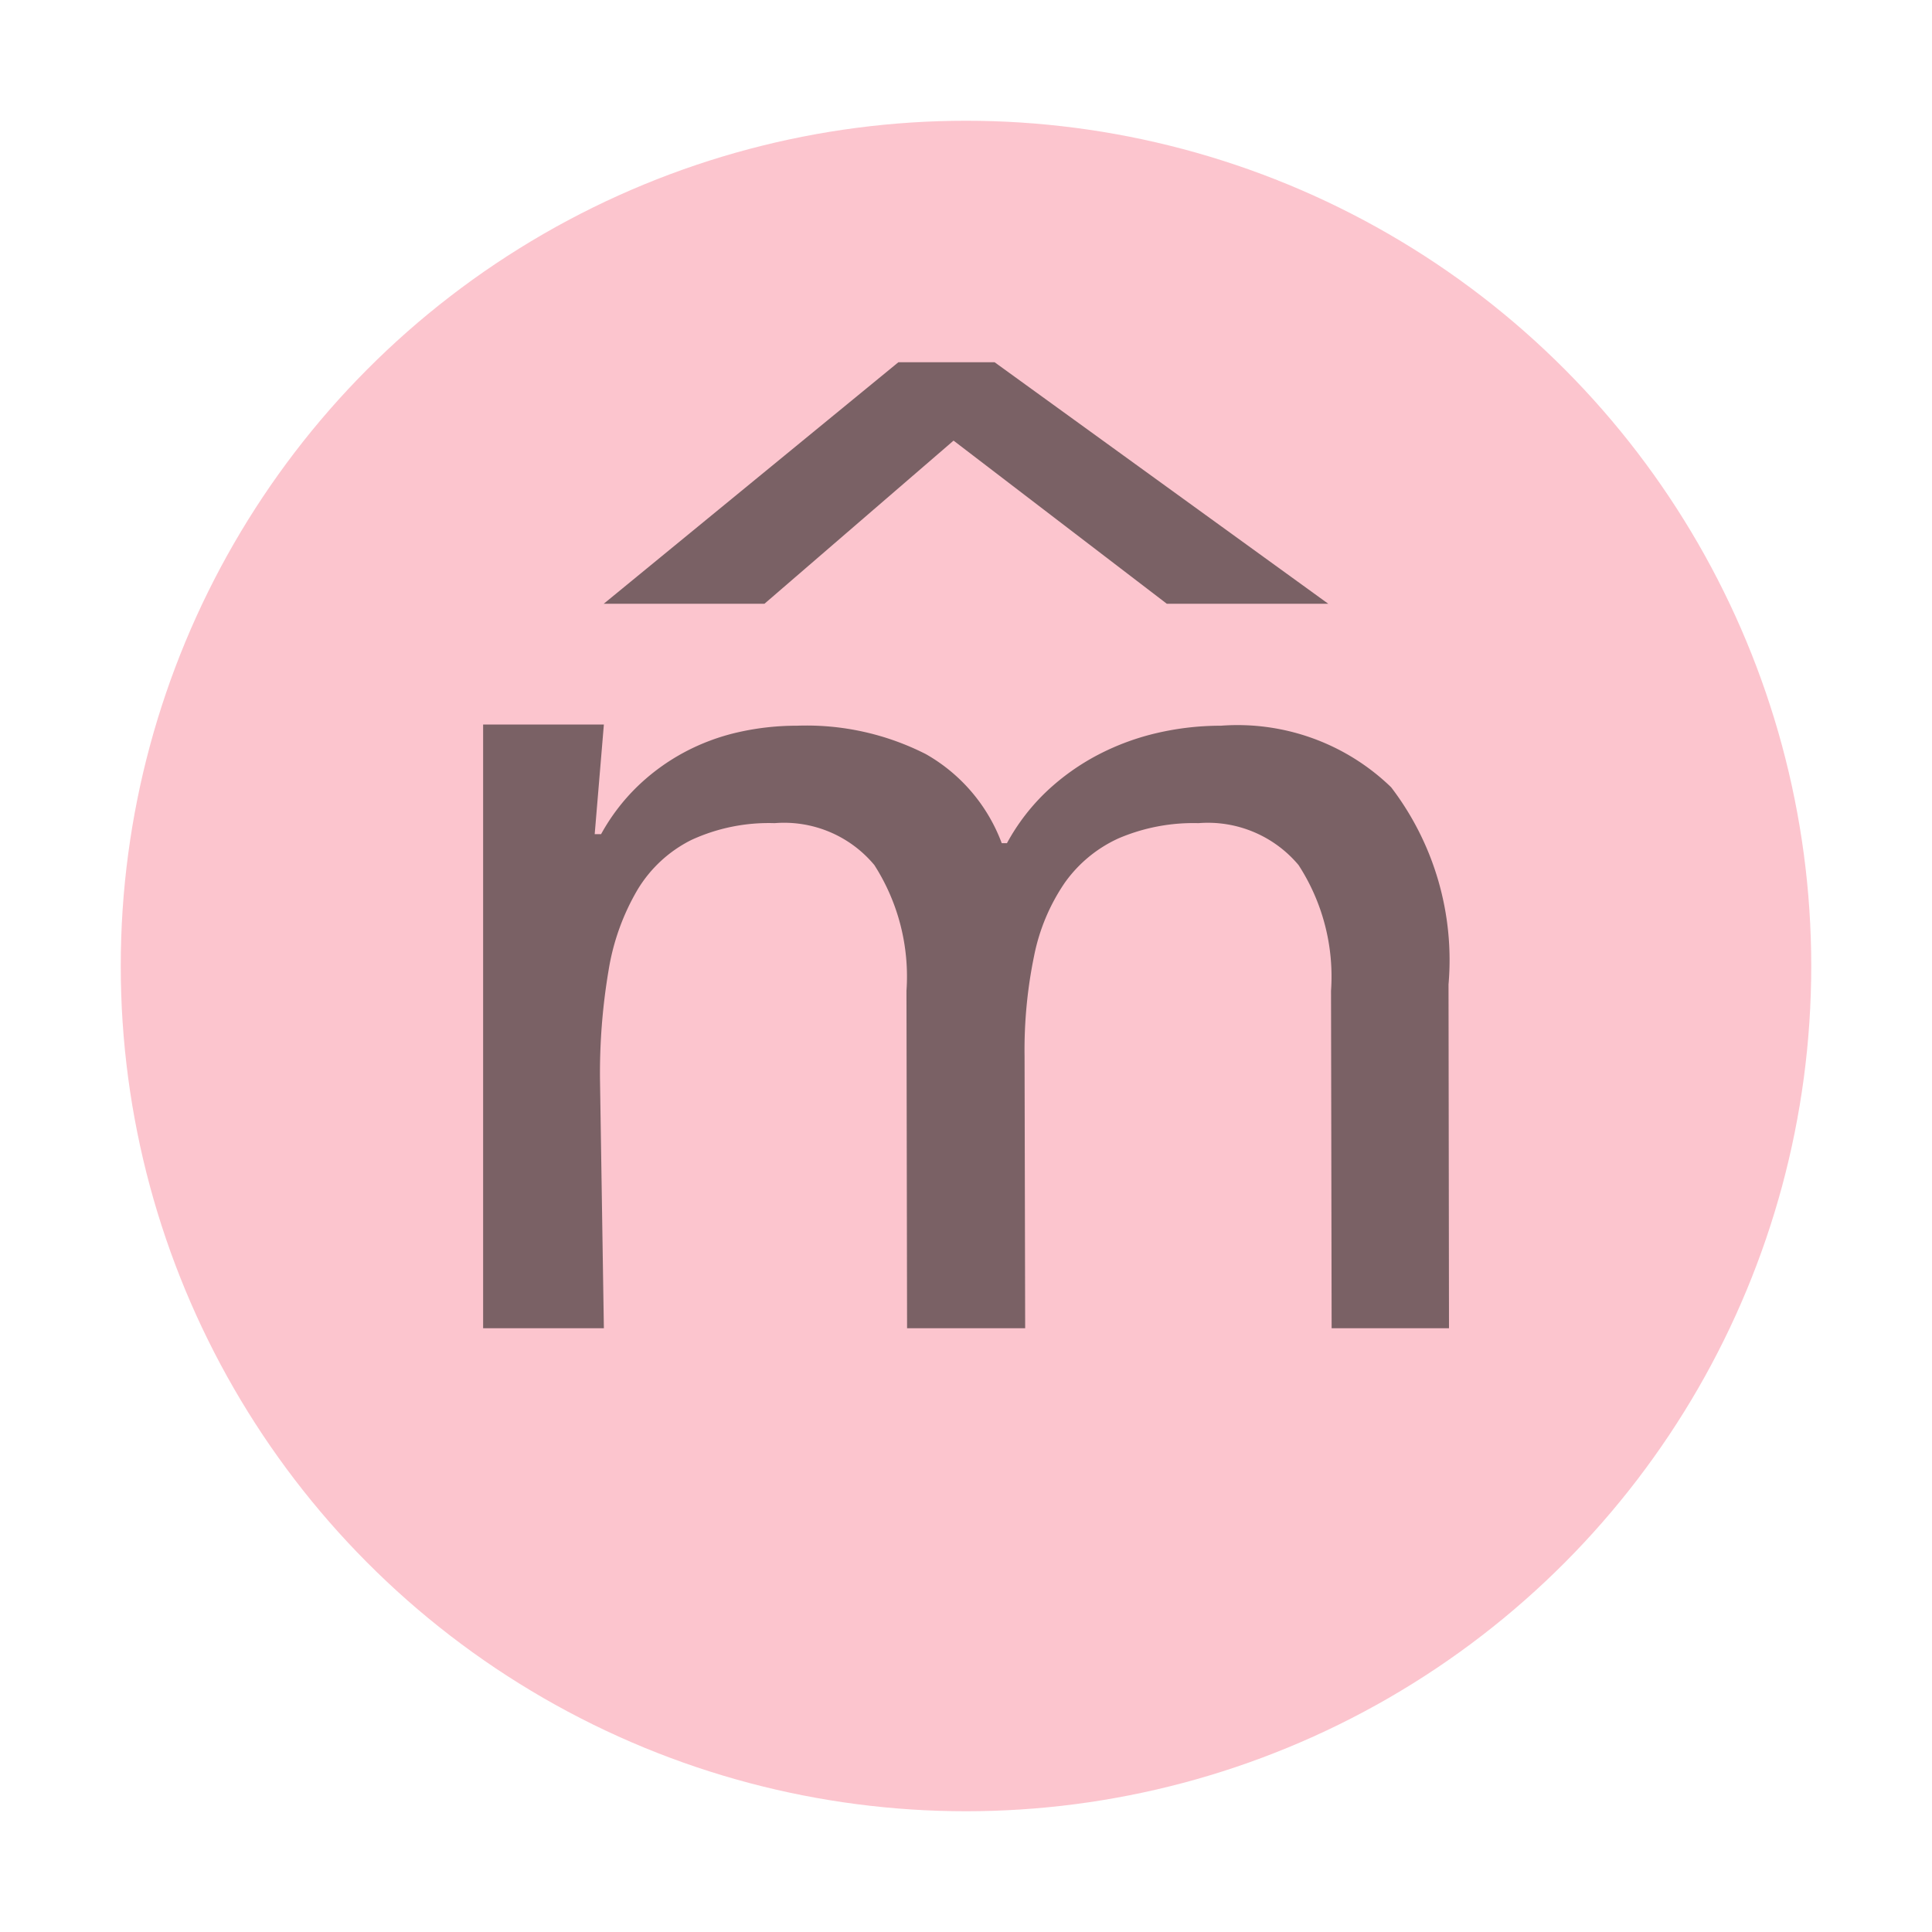 <svg id="Layer_1" data-name="Layer 1" xmlns="http://www.w3.org/2000/svg" viewBox="0 0 16 16">
  <title>methodReference</title>
  <g>
    <g opacity="0.5">
      <g id="_Group_" data-name=" Group ">
        <circle cx="8" cy="8" r="7" fill="#f98b9e"/>
      </g>
    </g>
    <path d="M11.028,11l-0.005-2.794a1.697,1.697,0,0,0-.269-1.042,0.98,0.98,0,0,0-.829-0.347,1.575,1.575,0,0,0-.662.126,1.108,1.108,0,0,0-.446.369,1.638,1.638,0,0,0-.253.604,3.857,3.857,0,0,0-.079.831L8.49,11H7.512L7.507,8.206a1.71,1.71,0,0,0-.266-1.042,0.972,0.972,0,0,0-.826-0.347,1.531,1.531,0,0,0-.689.139,1.087,1.087,0,0,0-.446.412,1.916,1.916,0,0,0-.24.668,5.105,5.105,0,0,0-.071.909L5.001,11H4.001L4.001,6h1l-0.076.908H4.978a1.669,1.669,0,0,1,.304-0.398,1.743,1.743,0,0,1,.387-0.281,1.783,1.783,0,0,1,.449-0.166A2.197,2.197,0,0,1,6.601,6.01a2.181,2.181,0,0,1,1.066.235,1.416,1.416,0,0,1,.629.738H8.339a1.728,1.728,0,0,1,.333-0.433,1.913,1.913,0,0,1,.427-0.302,2.06,2.06,0,0,1,.489-0.179,2.335,2.335,0,0,1,.524-0.059,1.829,1.829,0,0,1,1.409.51,2.356,2.356,0,0,1,.475,1.633L12,11H11.028Z" fill="#231f20" opacity="0.6" style="isolation: isolate"/>
    <path d="M5,5L7.44,3H8.237L11,5H9.663L7.897,3.649,6.331,5H5Z" fill="#231f20" opacity="0.6" style="isolation: isolate"/>
  </g>
</svg>
